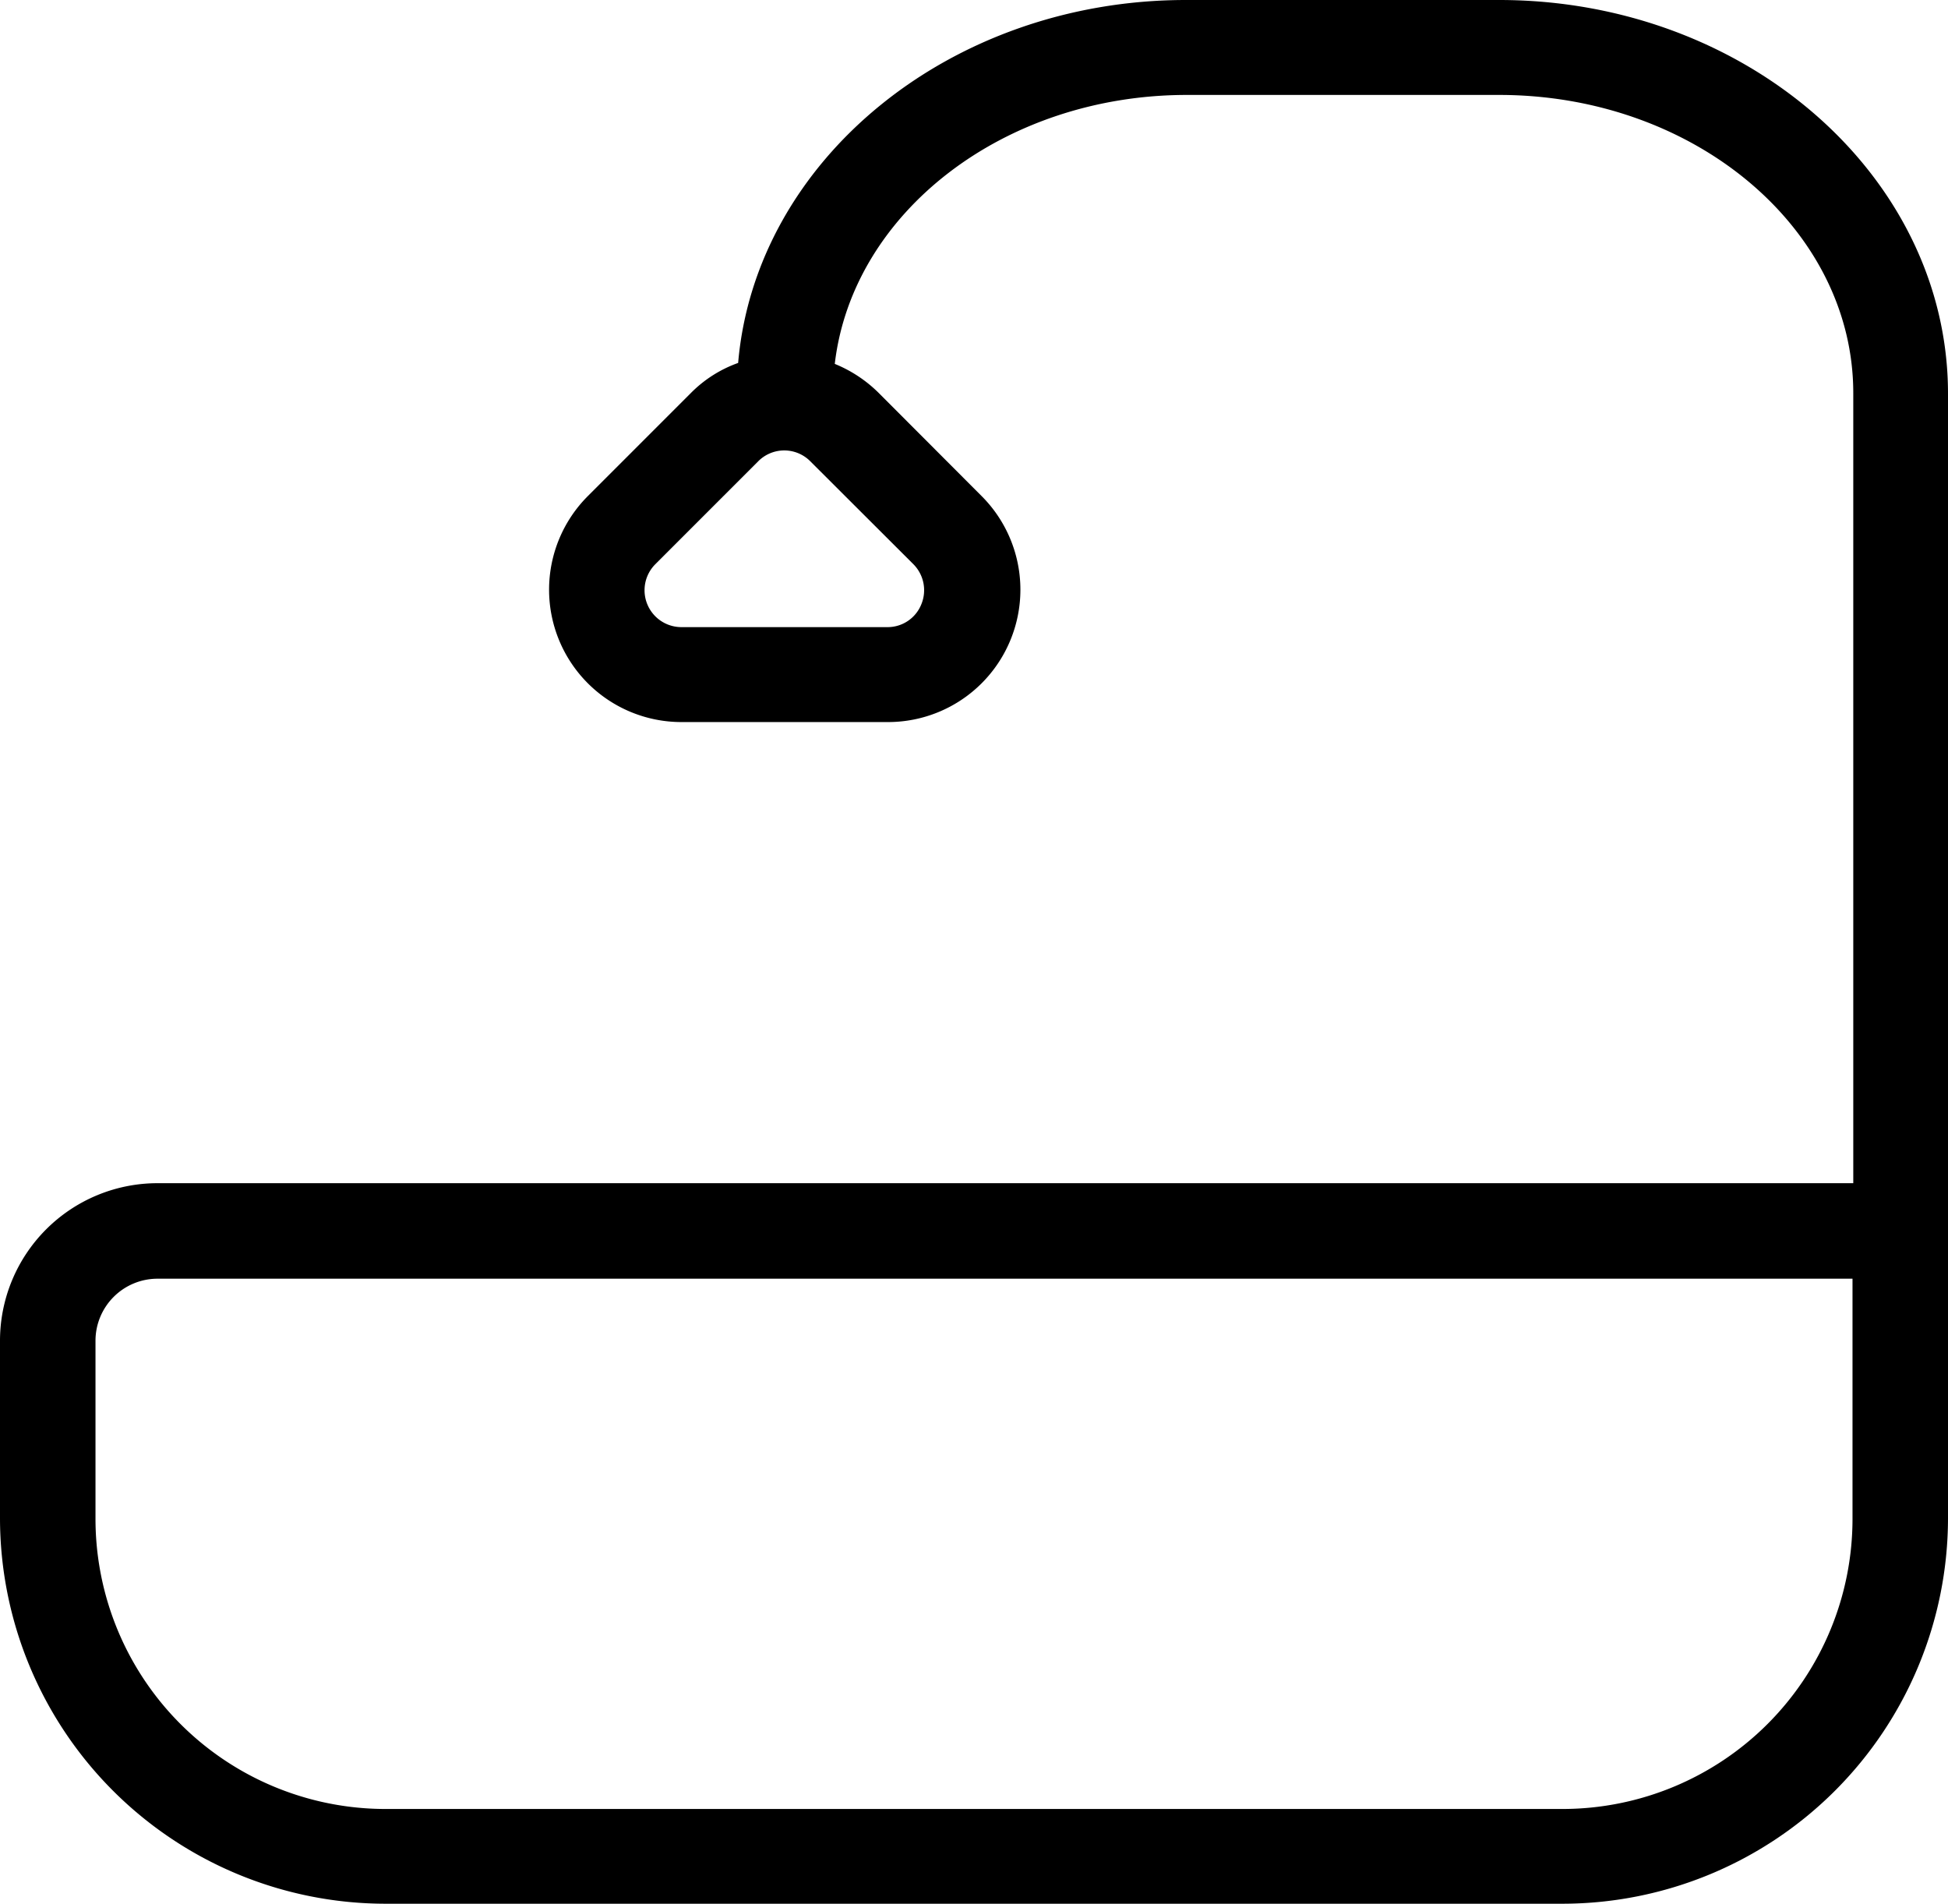 <svg id="Layer_1" data-name="Layer 1" xmlns="http://www.w3.org/2000/svg" viewBox="0 0 102 99.66"><title>bath</title><path d="M85,11.67H68.6c-12.37,0-22.54,8.4-23.45,19a6.59,6.59,0,0,0-2.48,1.58l-5.39,5.39a6.93,6.93,0,0,0,4.9,11.83H53a6.93,6.93,0,0,0,4.9-11.83l-5.38-5.39a7,7,0,0,0-2.31-1.53c.92-7.9,8.83-14.08,18.44-14.08H85c10.22,0,18.54,7,18.54,15.61V73.61H14.74A8.25,8.25,0,0,0,6.5,81.85v9.31a20.2,20.2,0,0,0,20.17,20.17H88.33A20.2,20.2,0,0,0,108.5,91.16V32.28C108.5,20.92,97.94,11.67,85,11.67ZM54.32,41.2a1.93,1.93,0,0,1,.42,2.11A1.9,1.9,0,0,1,53,44.5H42.18a1.93,1.93,0,0,1-1.37-3.29l5.39-5.39a1.92,1.92,0,0,1,2.73,0Zm49.18,50a15.19,15.19,0,0,1-15.17,15.17H26.67A15.19,15.19,0,0,1,11.5,91.16V81.85a3.25,3.25,0,0,1,3.24-3.24H103.5Z" transform="translate(-6.5 -11.67)"/></svg>